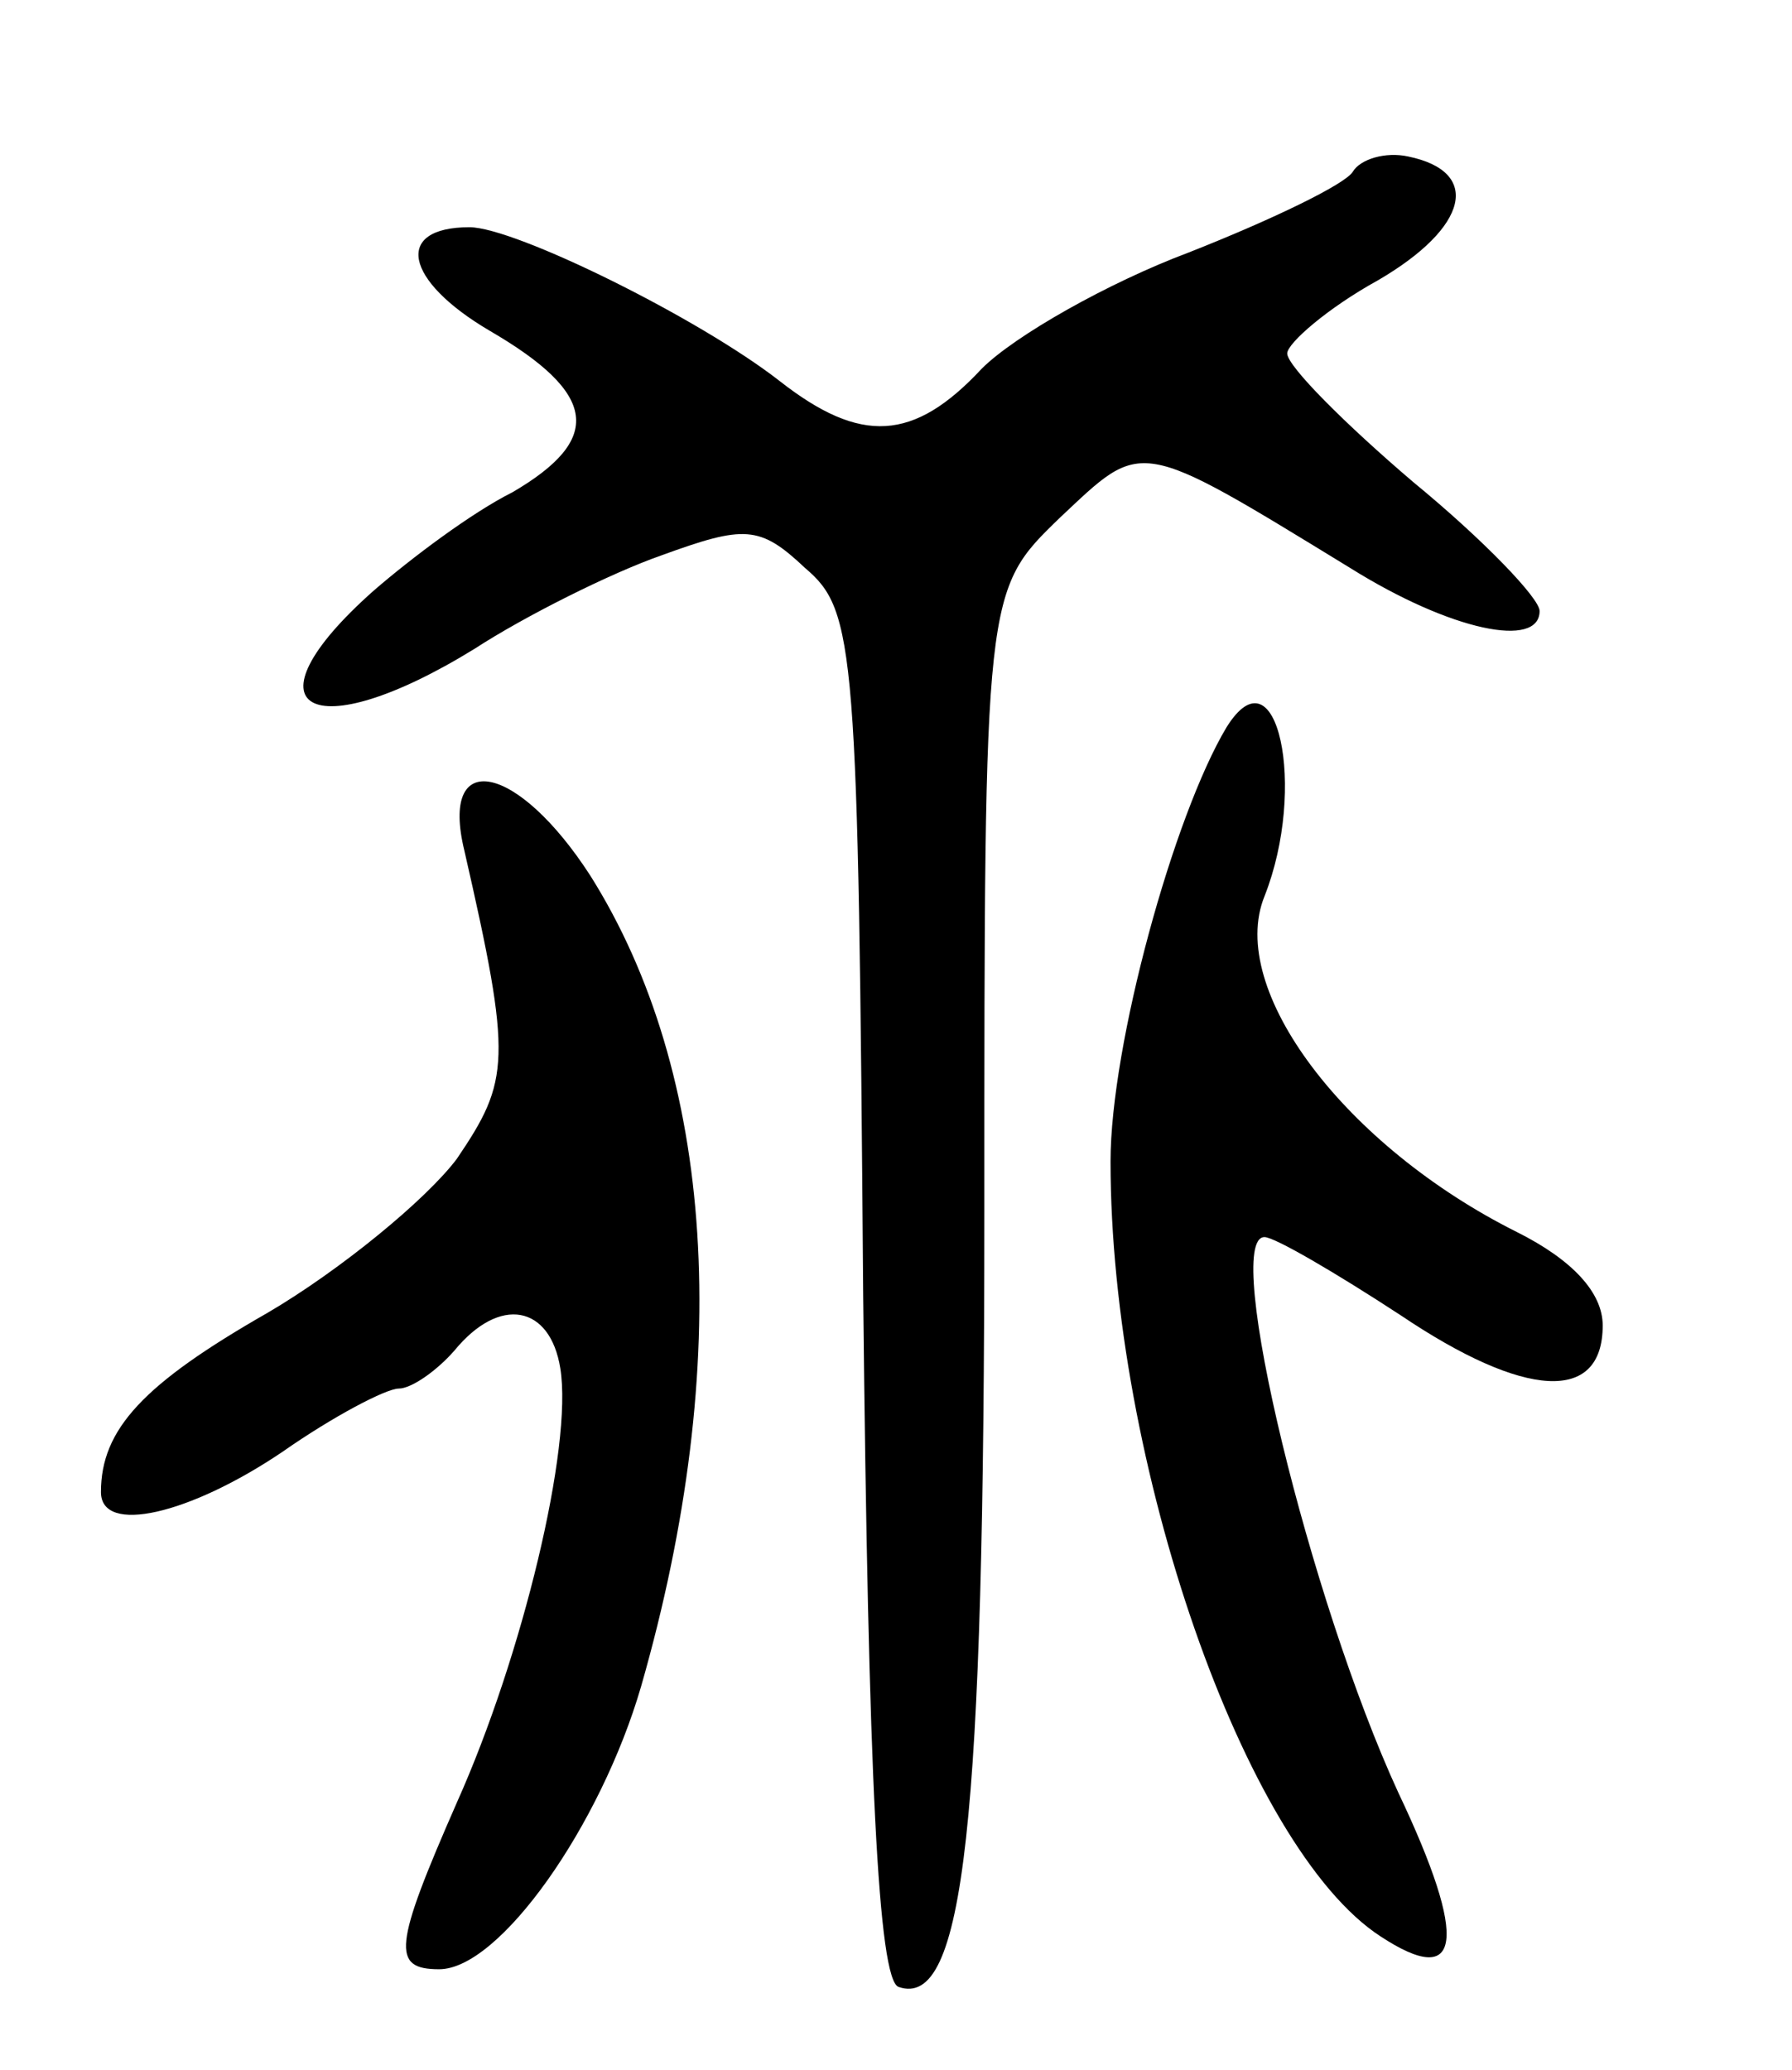<svg version="1.0" xmlns="http://www.w3.org/2000/svg"
 width="71pt" height="82pt" viewBox="0 0 71 82"
 preserveAspectRatio="xMidYMid meet">
<g transform="translate(0,82) scale(0.1,-0.1)"
fill="#000000" stroke="none">
<path d="M536 752 c-3 -5 -32 -19 -65 -32 -32 -12 -69 -33 -82 -46 -27 -29
-48 -30 -80 -5 -32 25 -105 61 -123 61 -30 0 -26 -21 8 -41 43 -25 45 -43 9
-64 -16 -8 -40 -26 -55 -39 -53 -47 -25 -63 40 -23 20 13 54 30 74 37 33 12
39 12 57 -5 20 -17 21 -31 23 -288 2 -191 6 -271 14 -274 26 -9 34 64 34 307
0 246 0 246 30 275 33 31 30 32 115 -20 40 -25 75 -32 75 -17 0 5 -22 28 -50
51 -27 23 -50 46 -50 51 0 4 16 18 36 29 36 21 41 43 12 49 -9 2 -19 -1 -22
-6z"/>
<path d="M486 532 c-21 -35 -46 -126 -46 -172 0 -119 53 -272 107 -307 32 -21
35 -2 7 57 -35 76 -70 220 -53 220 4 0 28 -14 54 -31 49 -33 80 -35 80 -4 0
13 -12 26 -34 37 -68 34 -115 96 -100 133 17 43 5 99 -15 67z"/>
<path d="M184 483 c19 -83 18 -91 -3 -122 -12 -16 -46 -44 -75 -61 -49 -28
-66 -46 -66 -71 0 -17 35 -9 72 16 20 14 41 25 46 25 5 0 15 7 22 15 18 22 38
18 42 -7 5 -31 -15 -114 -41 -172 -25 -57 -26 -66 -7 -66 24 0 64 57 80 112
37 129 29 243 -20 321 -29 45 -60 51 -50 10z"/>
</g>
</svg>
